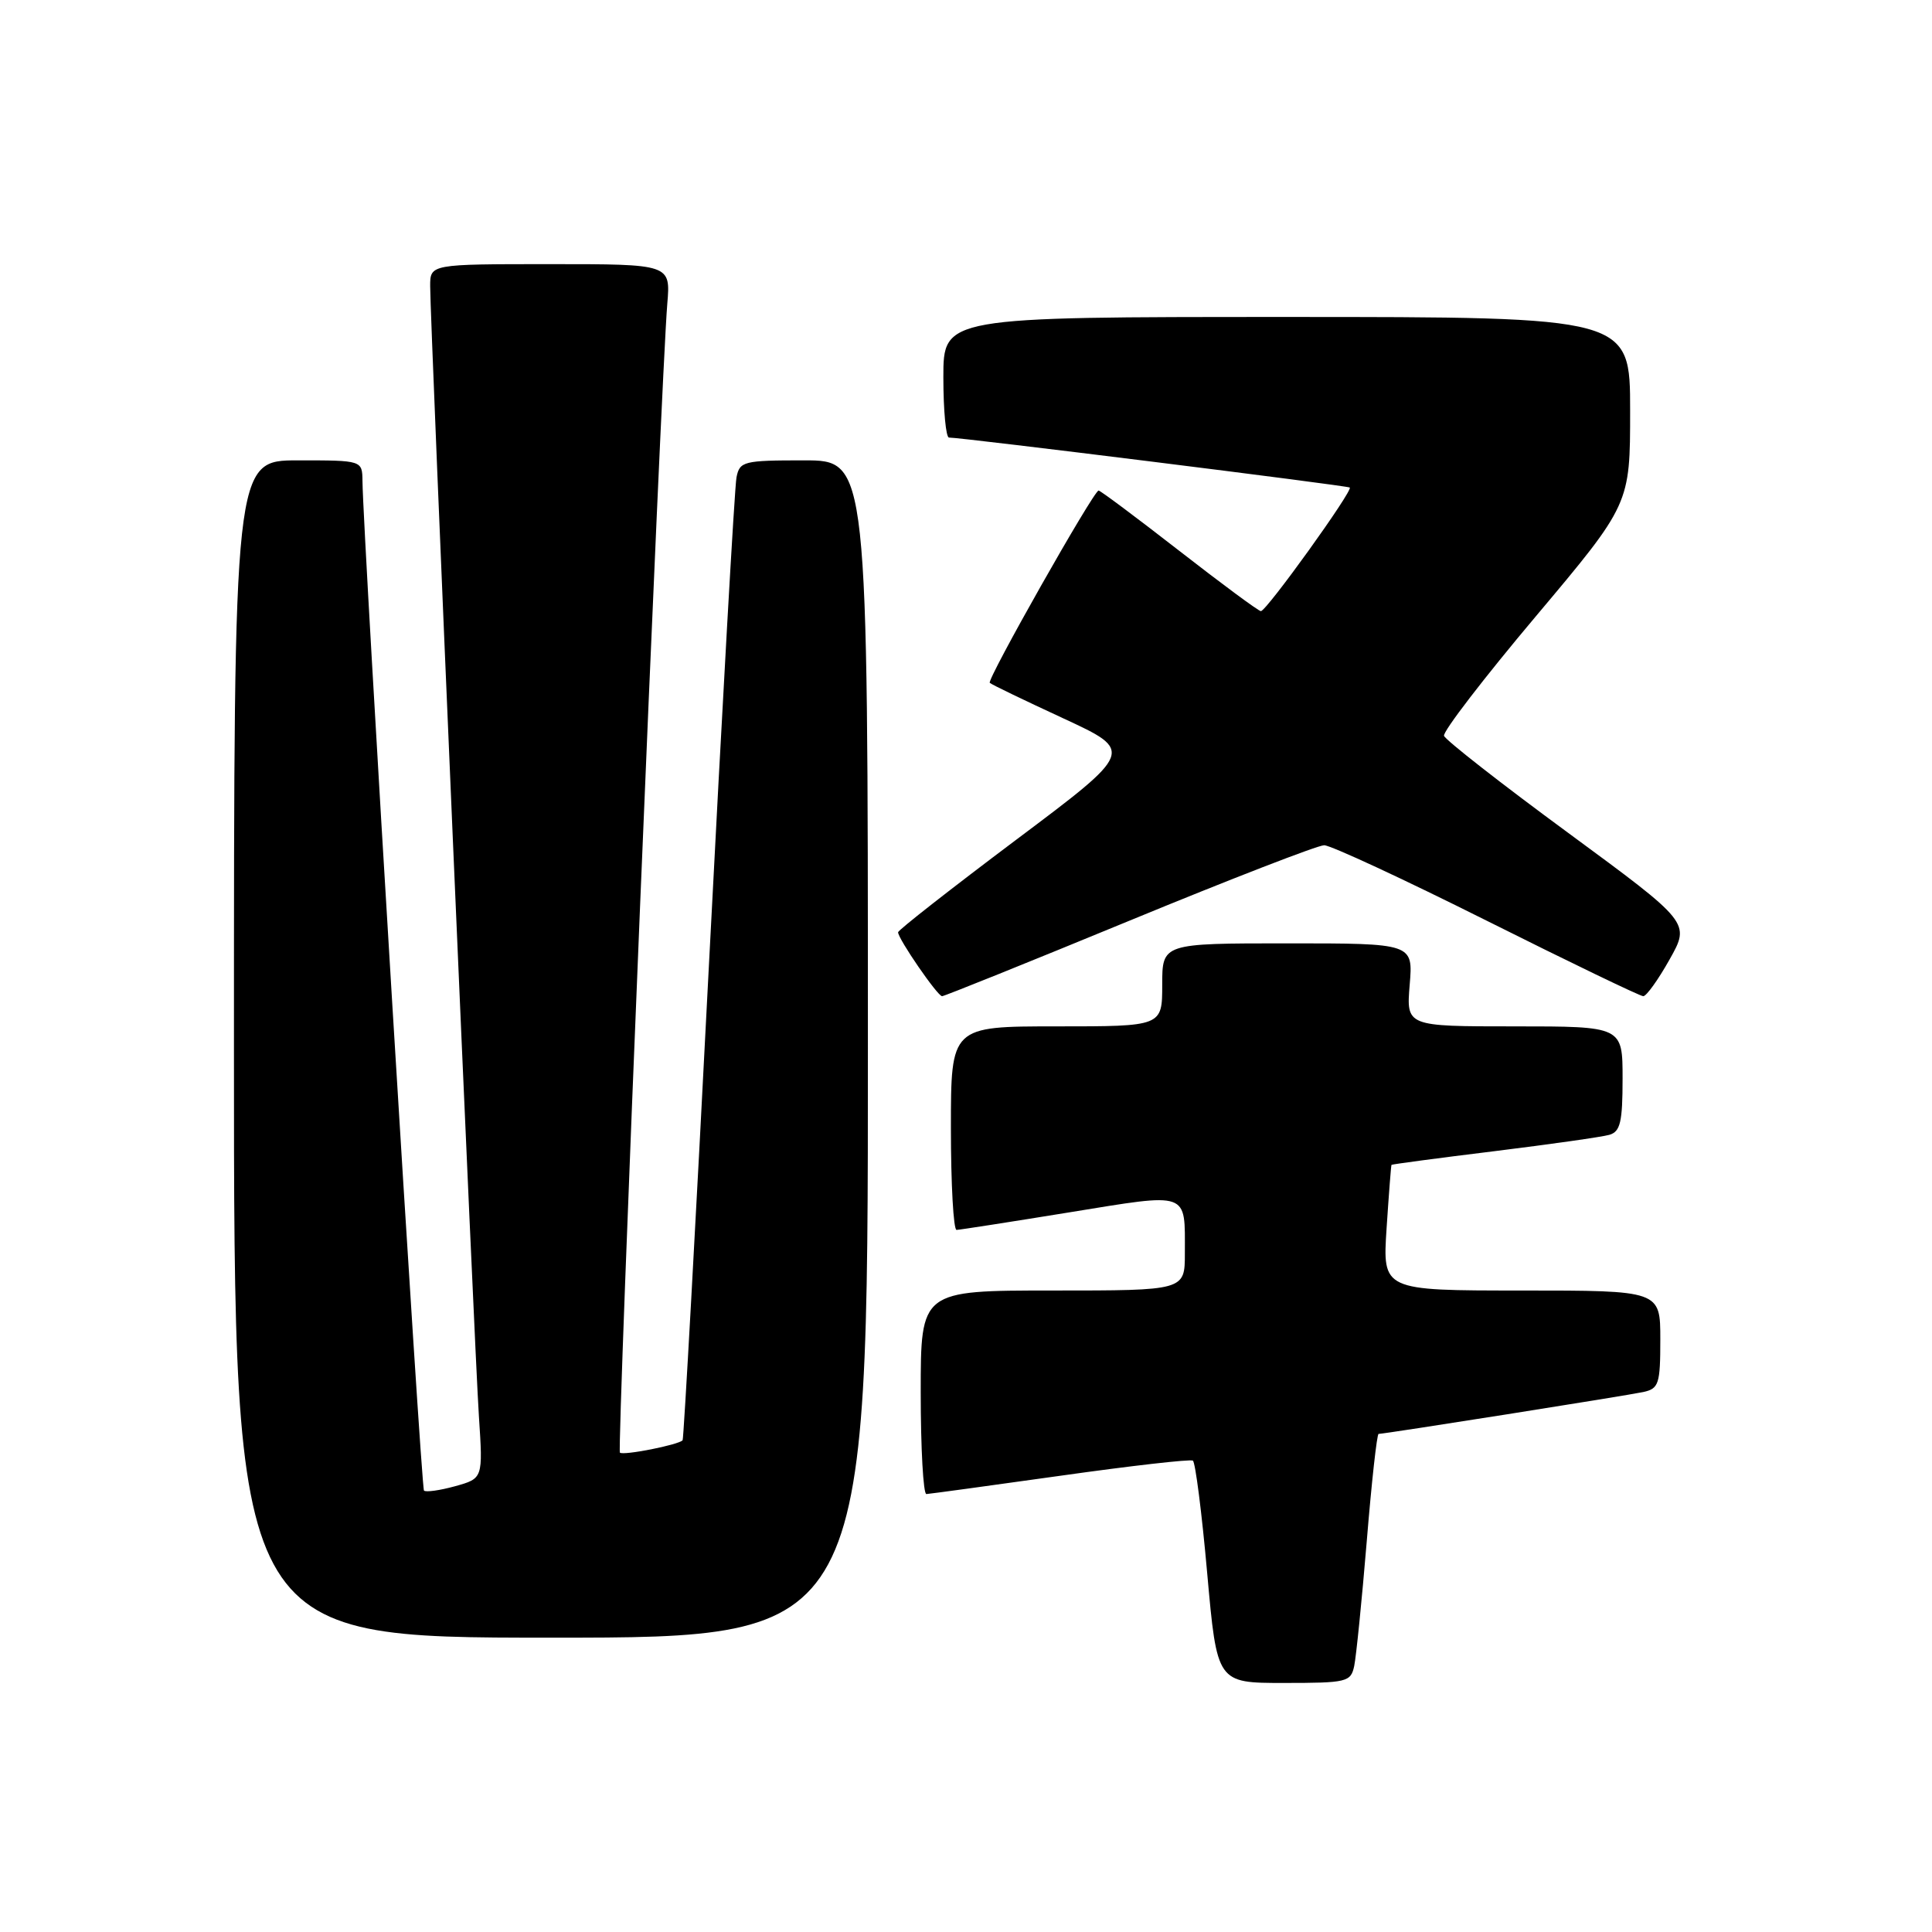 <?xml version="1.0" encoding="UTF-8" standalone="no"?>
<!DOCTYPE svg PUBLIC "-//W3C//DTD SVG 1.1//EN" "http://www.w3.org/Graphics/SVG/1.1/DTD/svg11.dtd" >
<svg xmlns="http://www.w3.org/2000/svg" xmlns:xlink="http://www.w3.org/1999/xlink" version="1.1" viewBox="0 0 256 256">
 <g >
 <path fill="currentColor"
d=" M 179.44 220.75 C 179.70 219.51 180.45 212.09 181.10 204.25 C 181.74 196.41 182.45 190.00 182.67 190.00 C 183.47 190.00 215.58 184.92 217.75 184.45 C 219.80 184.00 220.00 183.39 220.00 177.48 C 220.00 171.00 220.00 171.00 201.59 171.00 C 183.19 171.00 183.19 171.00 183.73 162.75 C 184.03 158.21 184.32 154.43 184.38 154.35 C 184.45 154.27 190.57 153.45 198.00 152.54 C 205.43 151.62 212.29 150.65 213.25 150.37 C 214.70 149.95 215.00 148.68 215.00 142.93 C 215.00 136.00 215.00 136.00 200.67 136.00 C 186.34 136.00 186.34 136.00 186.79 130.50 C 187.25 125.00 187.25 125.00 170.62 125.00 C 154.00 125.00 154.00 125.00 154.00 130.50 C 154.00 136.00 154.00 136.00 140.00 136.00 C 126.00 136.00 126.00 136.00 126.00 149.50 C 126.00 156.93 126.34 162.99 126.75 162.97 C 127.16 162.96 133.89 161.91 141.71 160.64 C 157.74 158.04 157.00 157.78 157.00 166.08 C 157.00 171.00 157.00 171.00 139.50 171.00 C 122.00 171.00 122.00 171.00 122.00 184.50 C 122.00 191.93 122.34 197.99 122.75 197.97 C 123.16 197.95 131.14 196.86 140.47 195.55 C 149.81 194.23 157.72 193.33 158.06 193.54 C 158.39 193.74 159.25 200.46 159.96 208.46 C 161.26 223.00 161.26 223.00 170.11 223.00 C 178.48 223.00 178.99 222.88 179.44 220.75 Z  M 115.00 139.00 C 115.00 61.00 115.00 61.00 106.52 61.00 C 98.52 61.00 98.01 61.13 97.59 63.25 C 97.34 64.49 95.70 93.62 93.93 128.00 C 92.17 162.38 90.60 190.65 90.45 190.84 C 89.93 191.45 82.57 192.90 82.14 192.48 C 81.74 192.07 87.58 50.37 88.42 40.25 C 88.86 35.00 88.86 35.00 72.93 35.00 C 57.00 35.00 57.00 35.00 57.00 37.91 C 57.00 42.76 62.87 178.90 63.46 187.70 C 64.00 195.90 64.00 195.90 60.31 196.93 C 58.28 197.49 56.42 197.75 56.18 197.51 C 55.79 197.13 48.10 70.82 48.03 63.75 C 48.00 61.00 48.00 61.00 39.50 61.00 C 31.00 61.00 31.00 61.00 31.00 139.00 C 31.00 217.00 31.00 217.00 73.00 217.00 C 115.00 217.00 115.00 217.00 115.00 139.00 Z  M 149.65 122.00 C 162.99 116.50 174.61 112.00 175.46 112.00 C 176.32 112.00 186.01 116.50 197.00 122.00 C 207.99 127.50 217.32 132.00 217.74 132.00 C 218.16 132.00 219.73 129.81 221.23 127.13 C 223.97 122.26 223.97 122.26 207.82 110.38 C 198.93 103.85 191.52 98.05 191.34 97.50 C 191.16 96.95 196.64 89.82 203.51 81.66 C 216.00 66.81 216.00 66.81 216.00 54.41 C 216.00 42.00 216.00 42.00 170.50 42.00 C 125.00 42.00 125.00 42.00 125.00 50.00 C 125.00 54.40 125.34 57.99 125.75 57.98 C 127.26 57.95 178.51 64.34 178.85 64.60 C 179.33 64.96 167.80 81.00 167.07 80.98 C 166.76 80.97 161.89 77.37 156.25 72.98 C 150.61 68.59 145.80 65.00 145.57 65.00 C 144.92 65.00 130.73 90.07 131.15 90.48 C 131.35 90.69 135.74 92.80 140.90 95.19 C 150.29 99.54 150.29 99.54 134.64 111.28 C 126.04 117.74 119.00 123.25 119.00 123.53 C 119.00 124.40 124.23 132.00 124.83 132.00 C 125.13 132.00 136.30 127.50 149.65 122.00 Z "/>
</g>
</svg>
